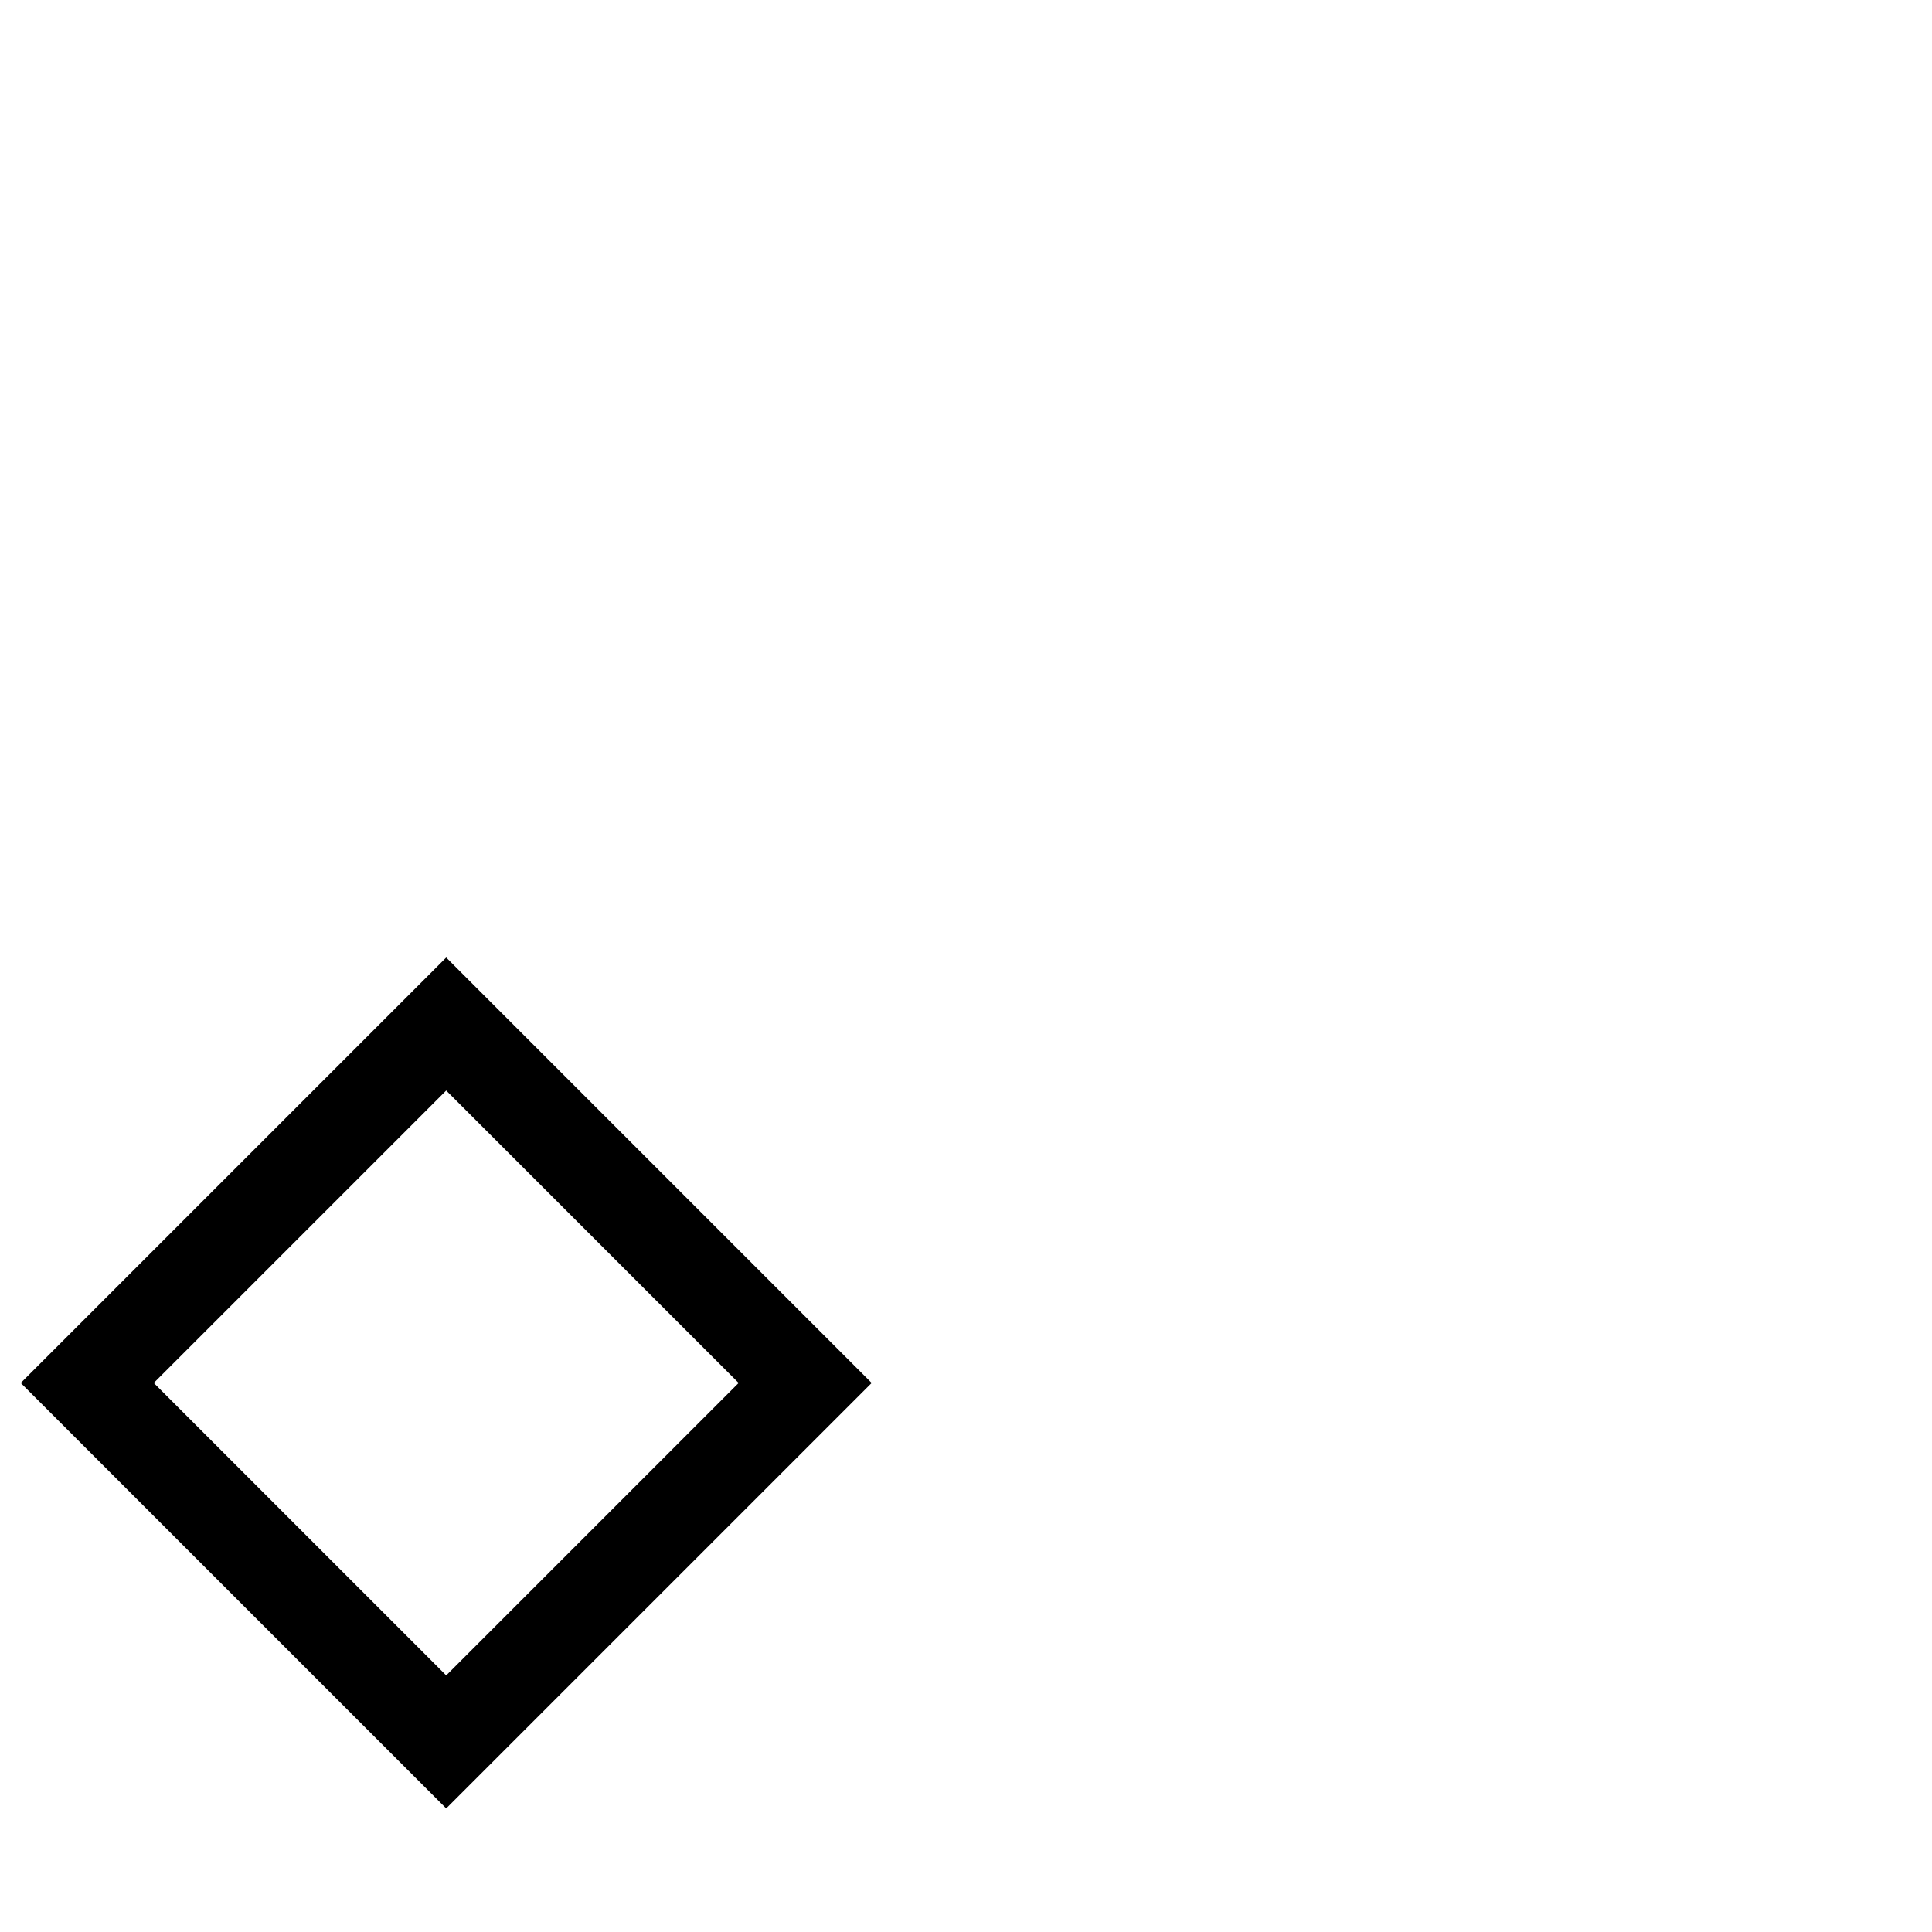 <?xml version="1.0" standalone="no"?>
<!DOCTYPE svg PUBLIC "-//W3C//DTD SVG 1.1//EN" "http://www.w3.org/Graphics/SVG/1.1/DTD/svg11.dtd" >
<svg viewBox="0 -442 2048 2048">
  <g transform="matrix(1 0 0 -1 0 1606)">
   <path fill="currentColor"
d="M924 582l-451 -451l-451 451l451 451zM783 582l-310 310l-310 -310l310 -310z" />
  </g>

</svg>
